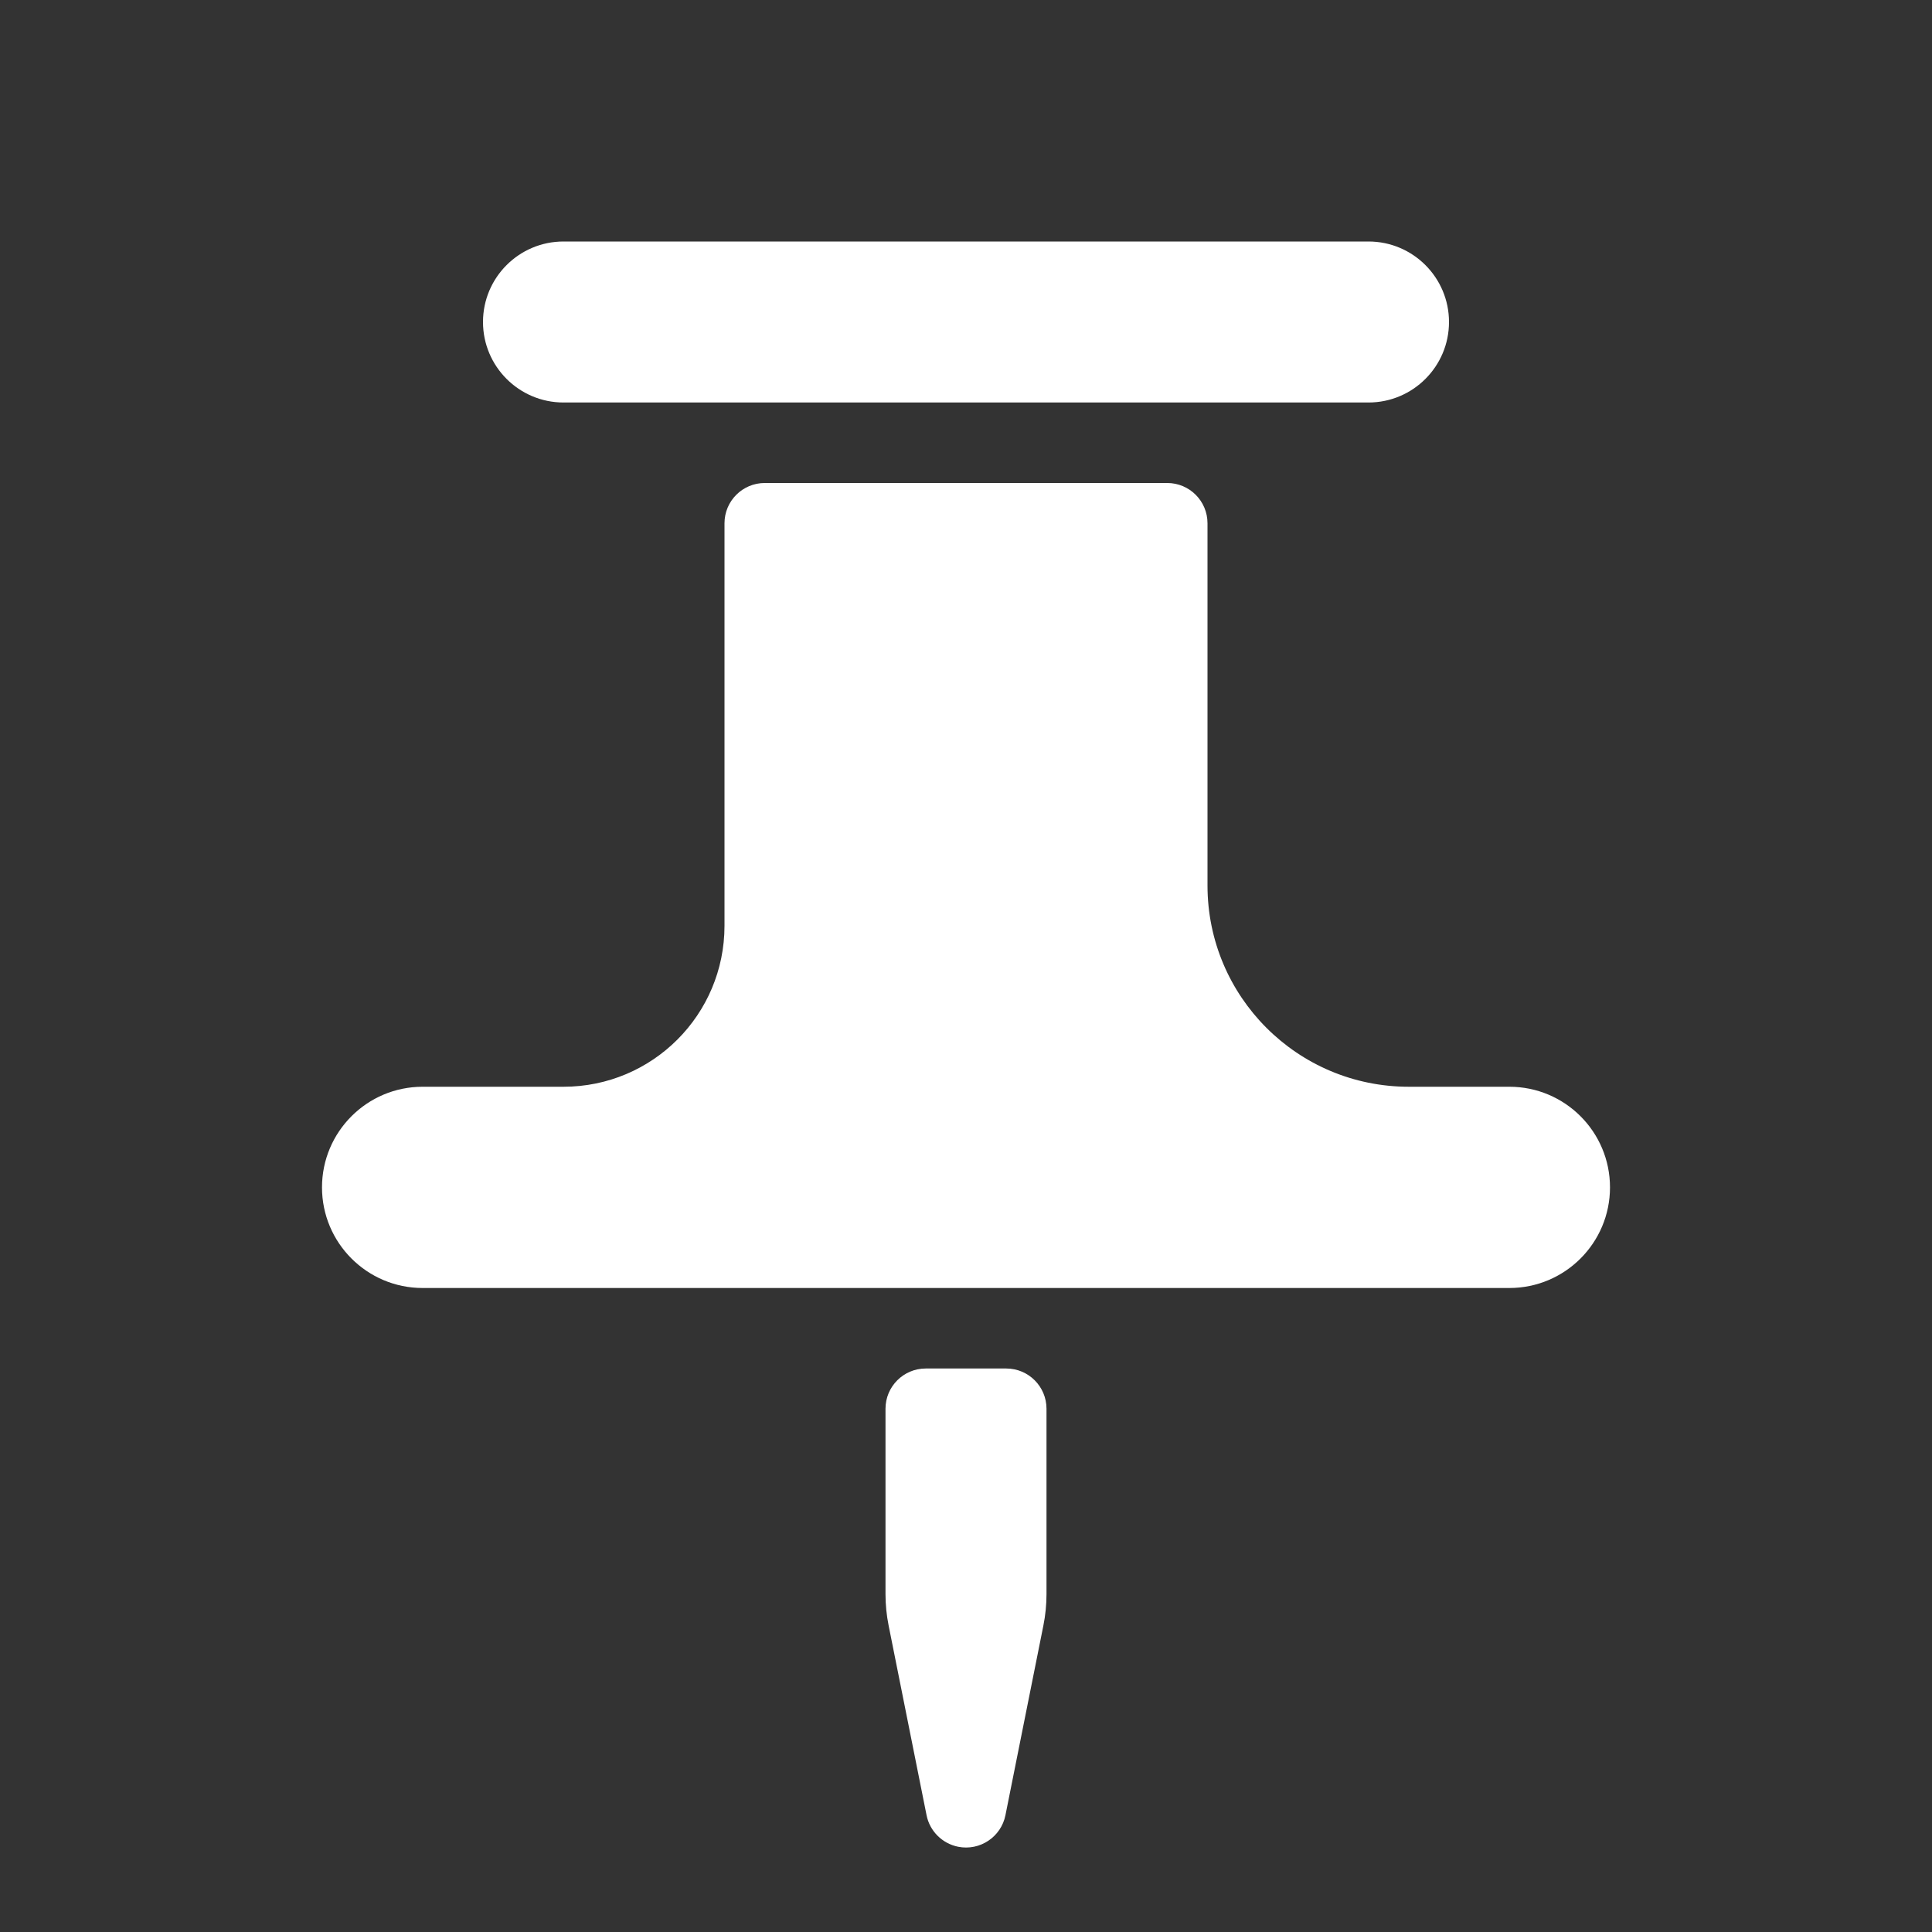 <svg xmlns:xlink="http://www.w3.org/1999/xlink" xmlns="http://www.w3.org/2000/svg" viewBox="0 0 24 24" width="24" height="24"><rect x="0" y="0" width="24" height="24" fill="#333333" stroke="none"/><path fill="#FFFFFF" fill-rule="evenodd" d="M12.5,17 C12.776,17 13,17.224 13,17.5 L13,19.802 C13,19.934 12.987,20.065 12.961,20.194 L12.49,22.549 C12.436,22.819 12.173,22.995 11.902,22.941 C11.704,22.901 11.549,22.746 11.51,22.549 L11.039,20.194 C11.013,20.065 11,19.934 11,19.802 L11,17.5 C11,17.224 11.224,17 11.5,17 L12.5,17 Z M14.5,6 C14.776,6 15,6.224 15,6.5 L15,6.5 L15,11 C15,12.381 16.119,13.5 17.5,13.5 L17.5,13.5 L18.75,13.5 C19.44,13.5 20,14.06 20,14.75 C20,15.44 19.44,16 18.75,16 L18.75,16 L5.25,16 C4.56,16 4,15.44 4,14.75 C4,14.06 4.56,13.5 5.25,13.5 L5.25,13.5 L7,13.5 C8.105,13.5 9,12.605 9,11.5 L9,11.5 L9,6.5 C9,6.224 9.224,6 9.5,6 L9.5,6 Z M17,3 C17.552,3 18,3.448 18,4 C18,4.552 17.552,5 17,5 L7,5 C6.448,5 6,4.552 6,4 C6,3.448 6.448,3 7,3 L17,3 Z"></path></svg>